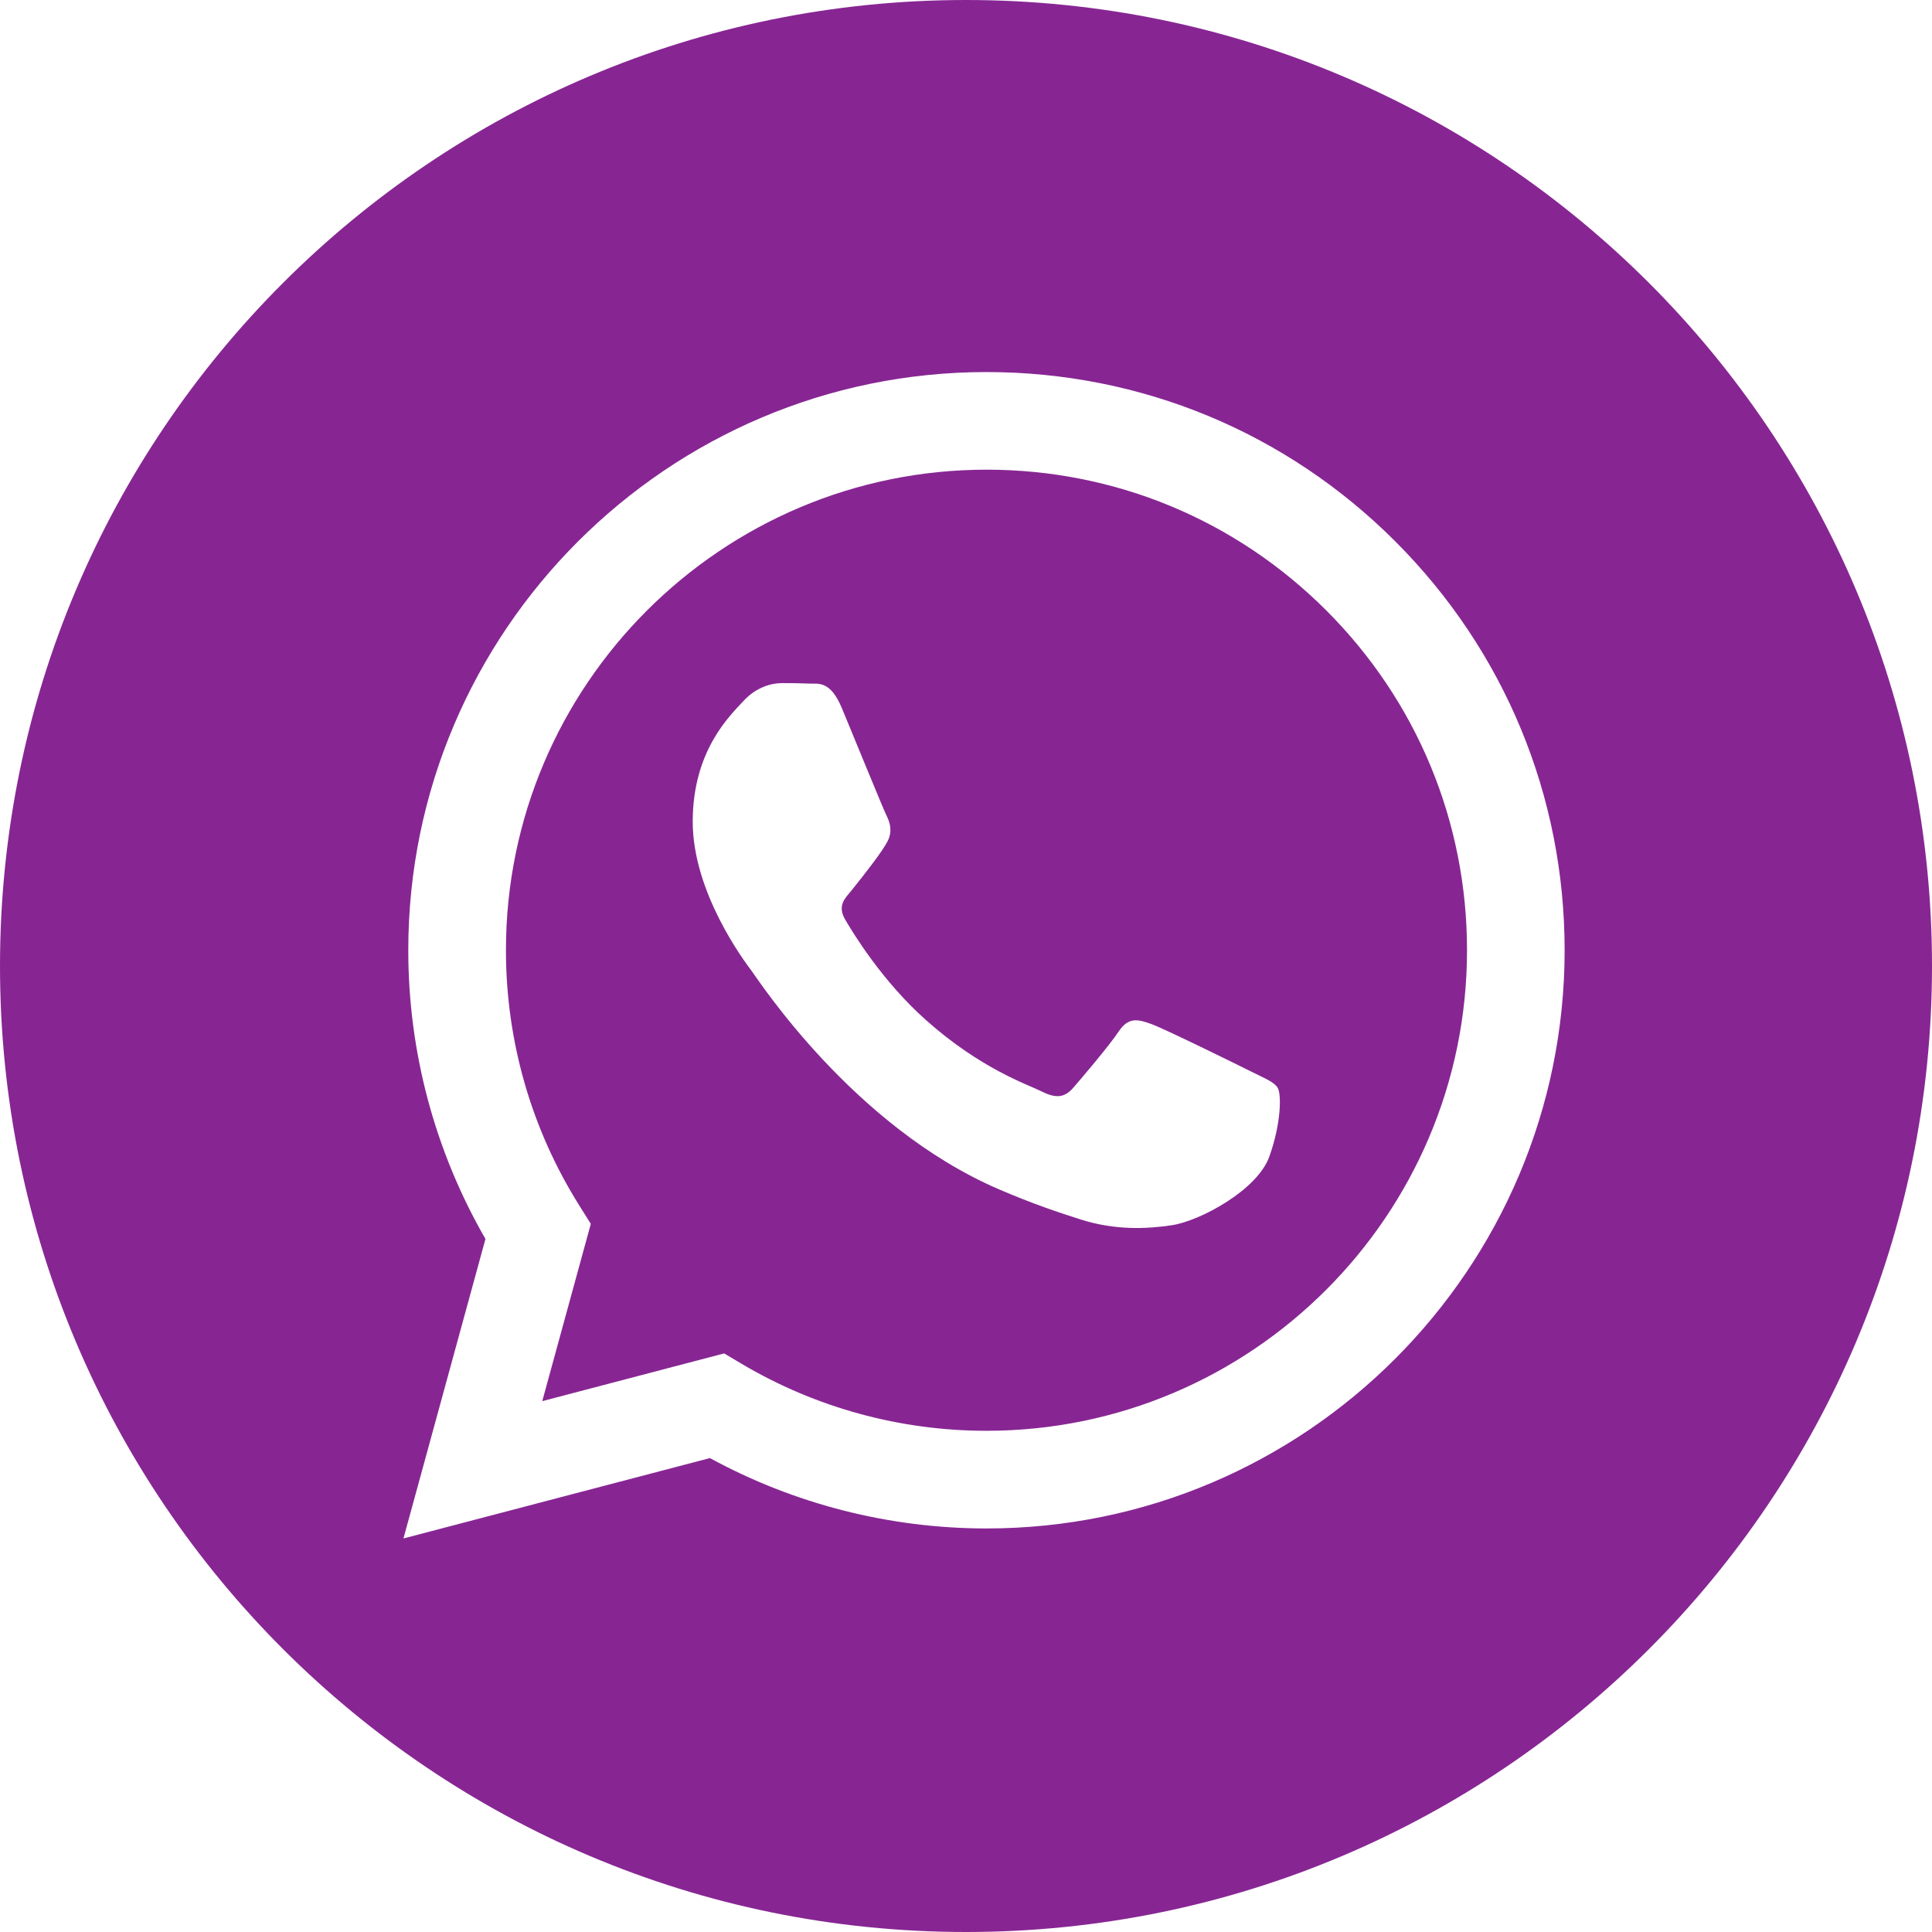 <svg width="40" height="40" viewBox="0 0 40 40" fill="none" xmlns="http://www.w3.org/2000/svg">
<path d="M20 0C8.956 0 0 8.956 0 20C0 31.044 8.956 40 20 40C31.044 40 40 31.044 40 20C40 8.956 31.044 0 20 0ZM20.424 31.645C20.424 31.645 20.424 31.645 20.424 31.645H20.419C18.416 31.644 16.447 31.141 14.698 30.188L8.353 31.852L10.051 25.651C9.004 23.836 8.452 21.778 8.453 19.669C8.456 13.071 13.826 7.703 20.424 7.703C23.626 7.704 26.631 8.95 28.891 11.212C31.151 13.474 32.395 16.481 32.394 19.678C32.391 26.276 27.021 31.645 20.424 31.645L20.424 31.645Z" fill="#872693"/>
<path d="M20.428 9.724C14.94 9.724 10.477 14.185 10.475 19.669C10.474 21.549 11 23.379 11.996 24.962L12.232 25.339L11.227 29.009L14.993 28.021L15.356 28.237C16.884 29.143 18.635 29.623 20.42 29.623H20.424C25.908 29.623 30.371 25.162 30.373 19.677C30.374 17.02 29.34 14.521 27.462 12.641C25.584 10.761 23.085 9.725 20.428 9.724ZM26.28 23.946C26.031 24.644 24.836 25.281 24.262 25.367C23.746 25.444 23.094 25.476 22.378 25.249C21.943 25.111 21.386 24.927 20.672 24.619C17.672 23.324 15.713 20.304 15.563 20.104C15.414 19.905 14.342 18.483 14.342 17.011C14.342 15.54 15.114 14.816 15.389 14.517C15.663 14.217 15.987 14.143 16.186 14.143C16.386 14.143 16.585 14.145 16.759 14.153C16.943 14.162 17.19 14.083 17.432 14.666C17.682 15.265 18.28 16.737 18.355 16.886C18.429 17.036 18.479 17.211 18.38 17.41C18.28 17.61 17.948 18.04 17.632 18.433C17.499 18.597 17.326 18.744 17.501 19.043C17.675 19.342 18.276 20.322 19.165 21.114C20.307 22.133 21.271 22.449 21.57 22.599C21.869 22.748 22.043 22.723 22.218 22.524C22.392 22.324 22.965 21.651 23.165 21.351C23.364 21.052 23.564 21.102 23.838 21.202C24.112 21.301 25.582 22.025 25.881 22.174C26.18 22.324 26.38 22.399 26.454 22.524C26.53 22.649 26.53 23.247 26.28 23.946Z" fill="#872693"/>
</svg>
